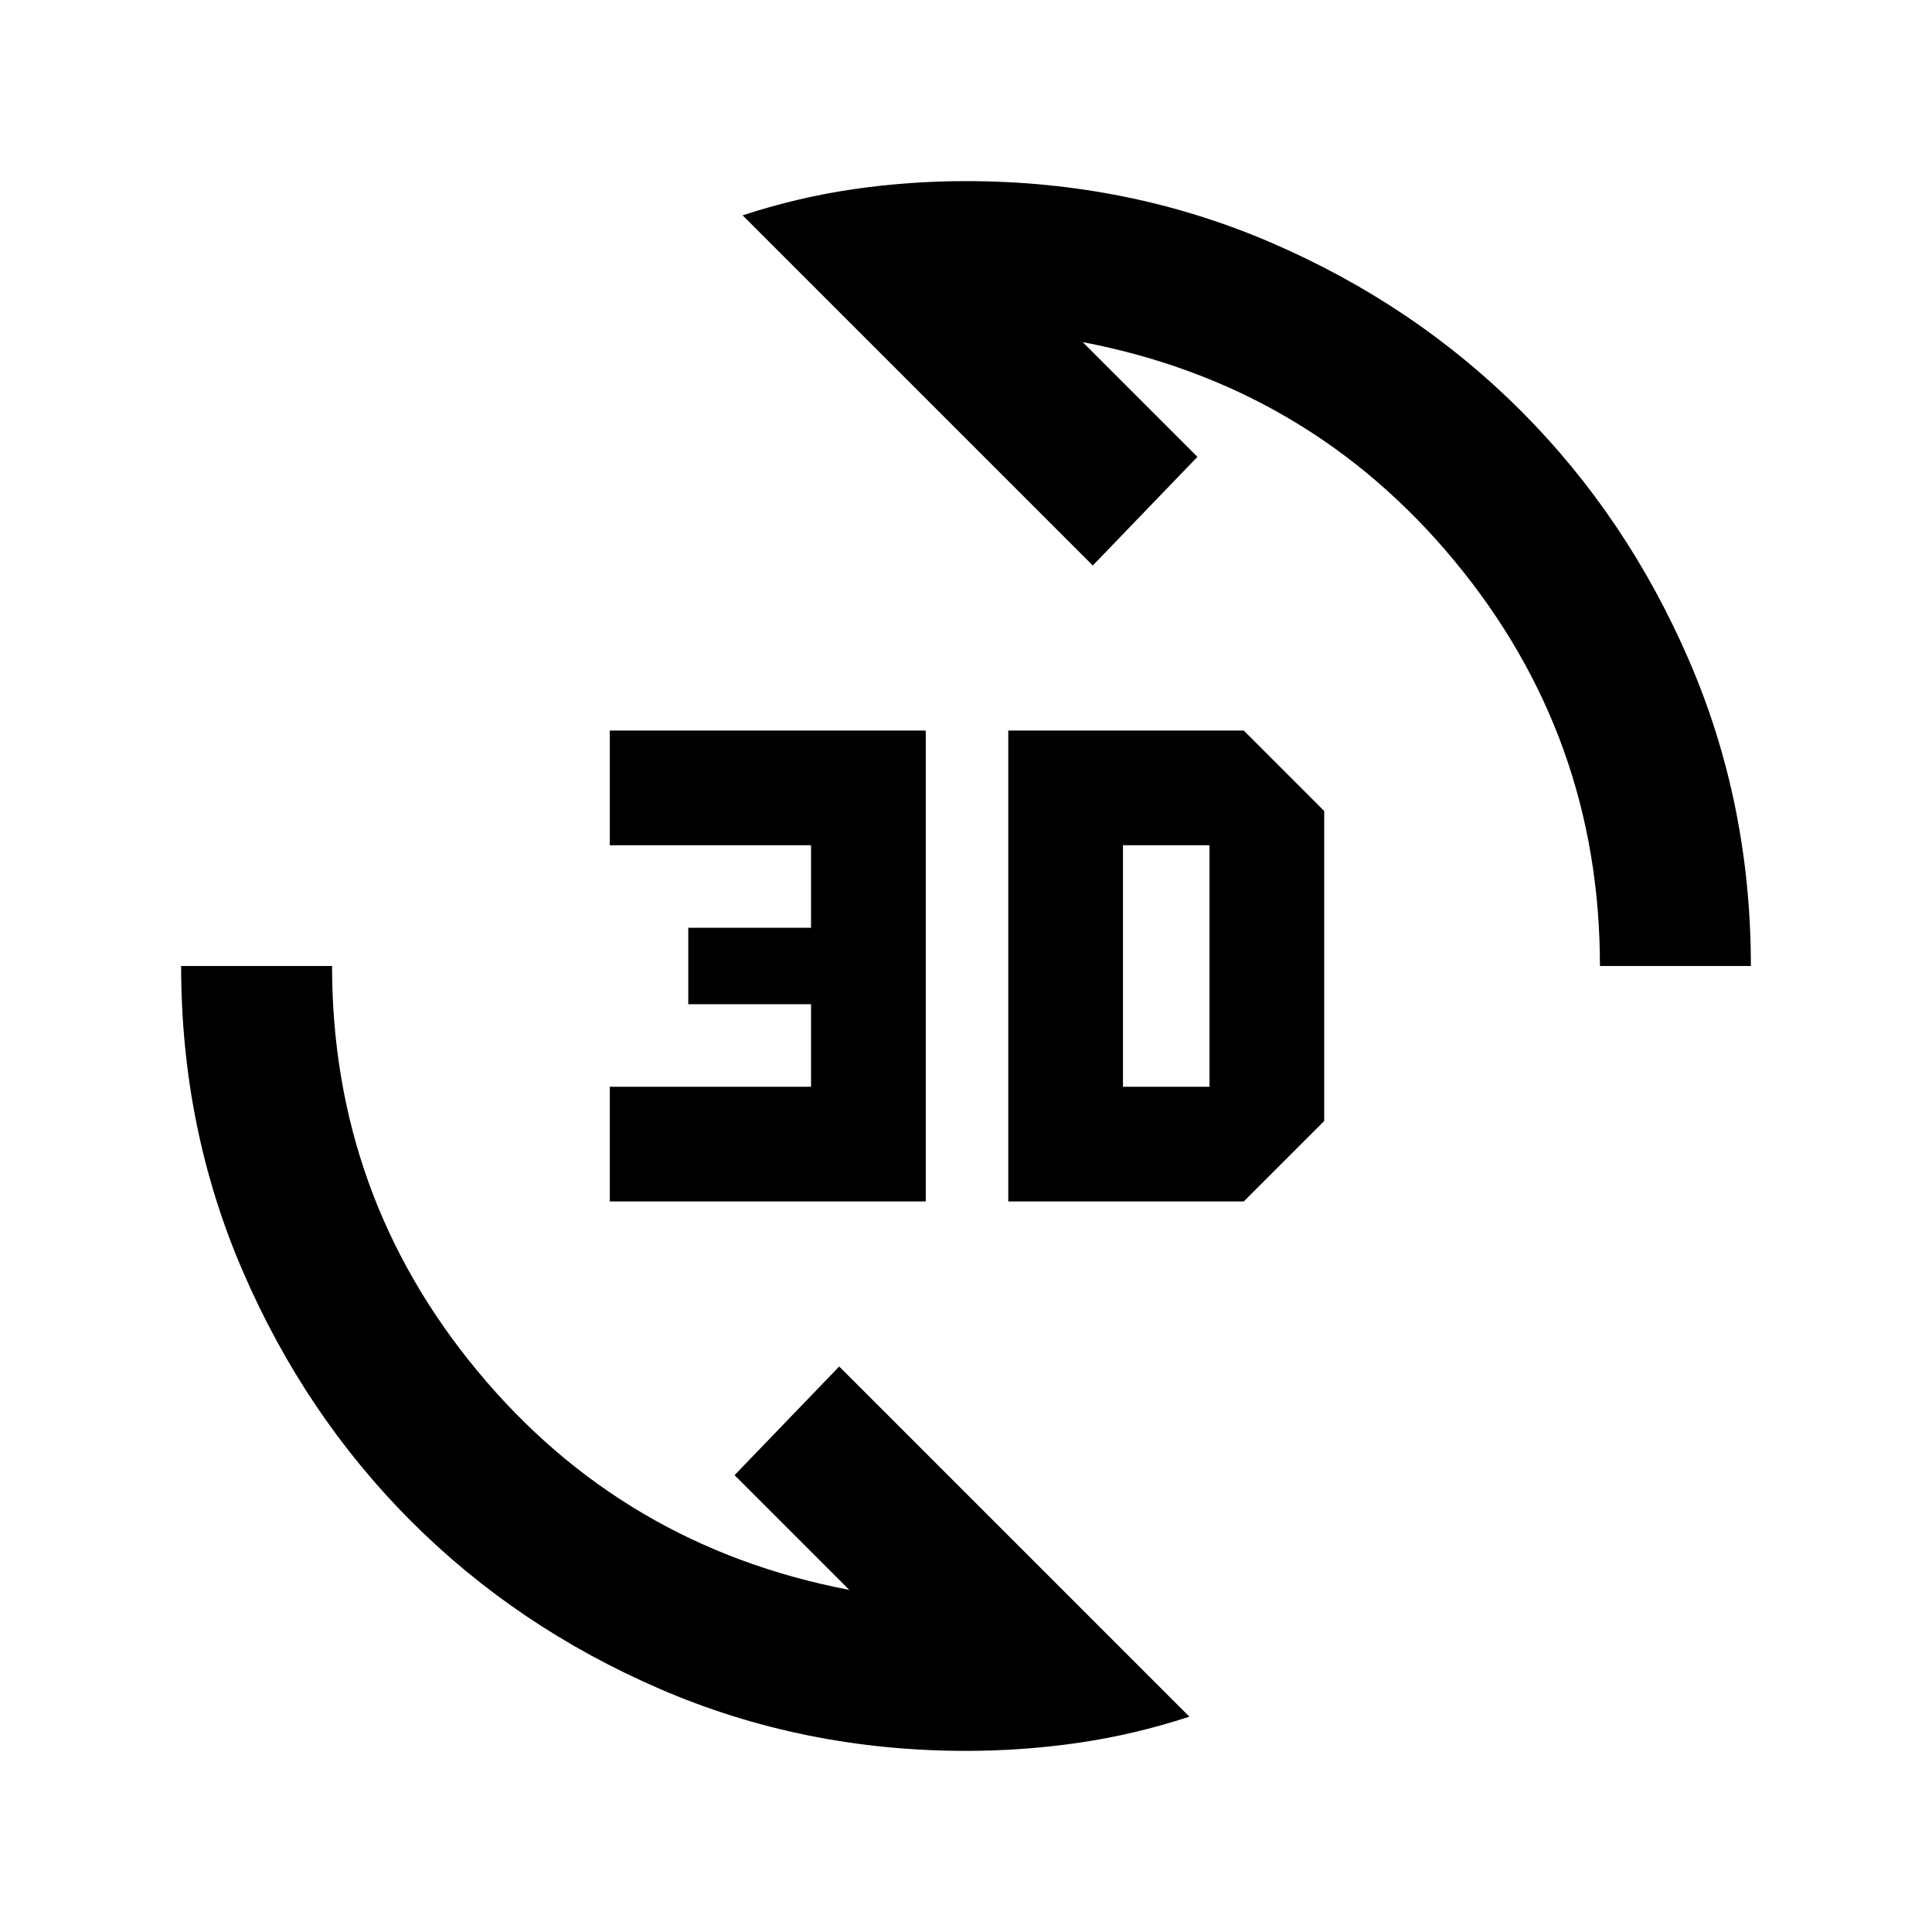 <svg xmlns="http://www.w3.org/2000/svg" height="24" viewBox="0 -960 960 960" width="24"><path d="M480-90q-80.91 0-152.07-30.76-71.15-30.77-123.79-83.5Q151.5-257 120.75-328.09 90-399.17 90-480h75q0 114 72.25 201.25T422-170l-57-57 52-54 174 174q-27.5 9-55.18 13-27.67 4-55.82 4Zm21-273v-234h117l40 40v154l-40 40H501Zm-198 0v-57h100v-41h-61v-38h61v-41H303v-57h157v234H303Zm255-57h43v-120h-43v120Zm237-60q0-114-72.25-201.25T538-790l57 57-52 54-174-174q27.5-9 55.18-13 27.67-4 55.82-4 80.91 0 152.07 30.76 71.15 30.77 123.79 83.5Q808.5-703 839.25-631.91 870-560.83 870-480h-75Z"/></svg>